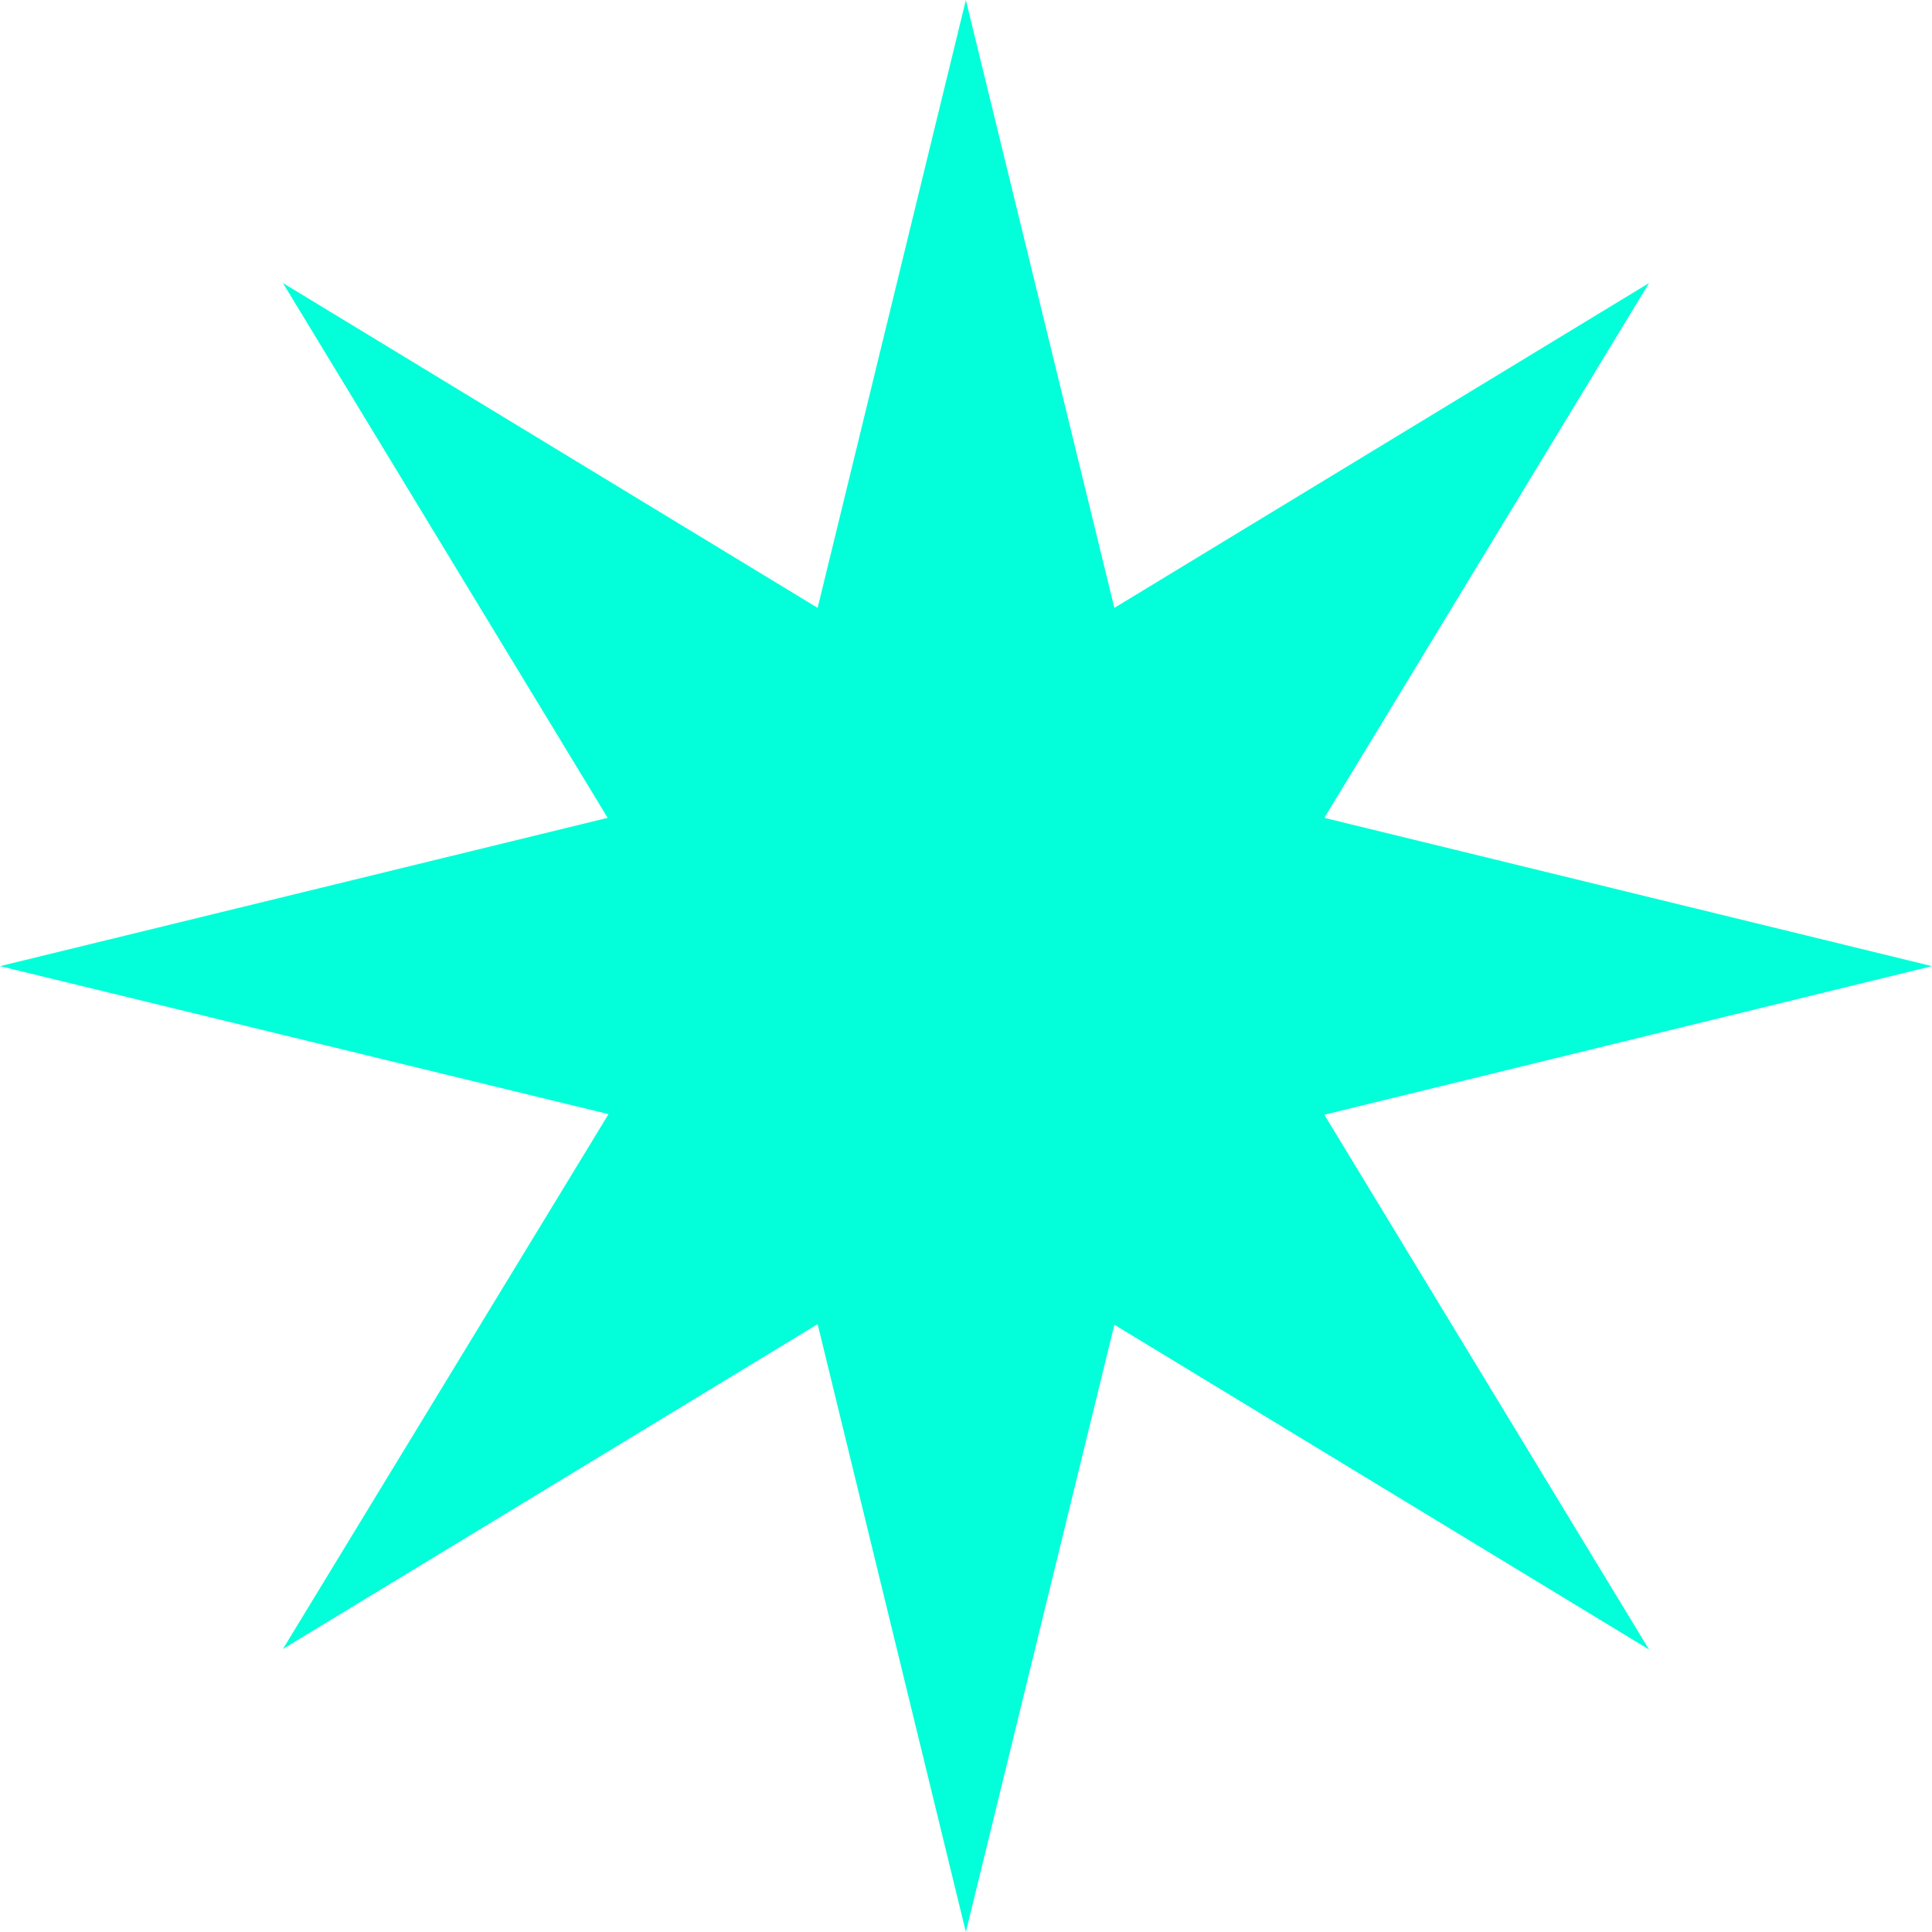 <svg width="94" height="94" viewBox="0 0 94 94" fill="none" xmlns="http://www.w3.org/2000/svg">
<path d="M46.993 94L39.781 64.426L13.765 80.231L29.607 54.208L0 47.007L29.565 39.792L13.765 13.77L39.781 29.575L46.993 0L54.219 29.575L80.235 13.77L64.435 39.792L94 47.007L64.435 54.236L80.235 80.259L54.219 64.454L46.993 94Z" fill="#03FFDA"/>
</svg>
